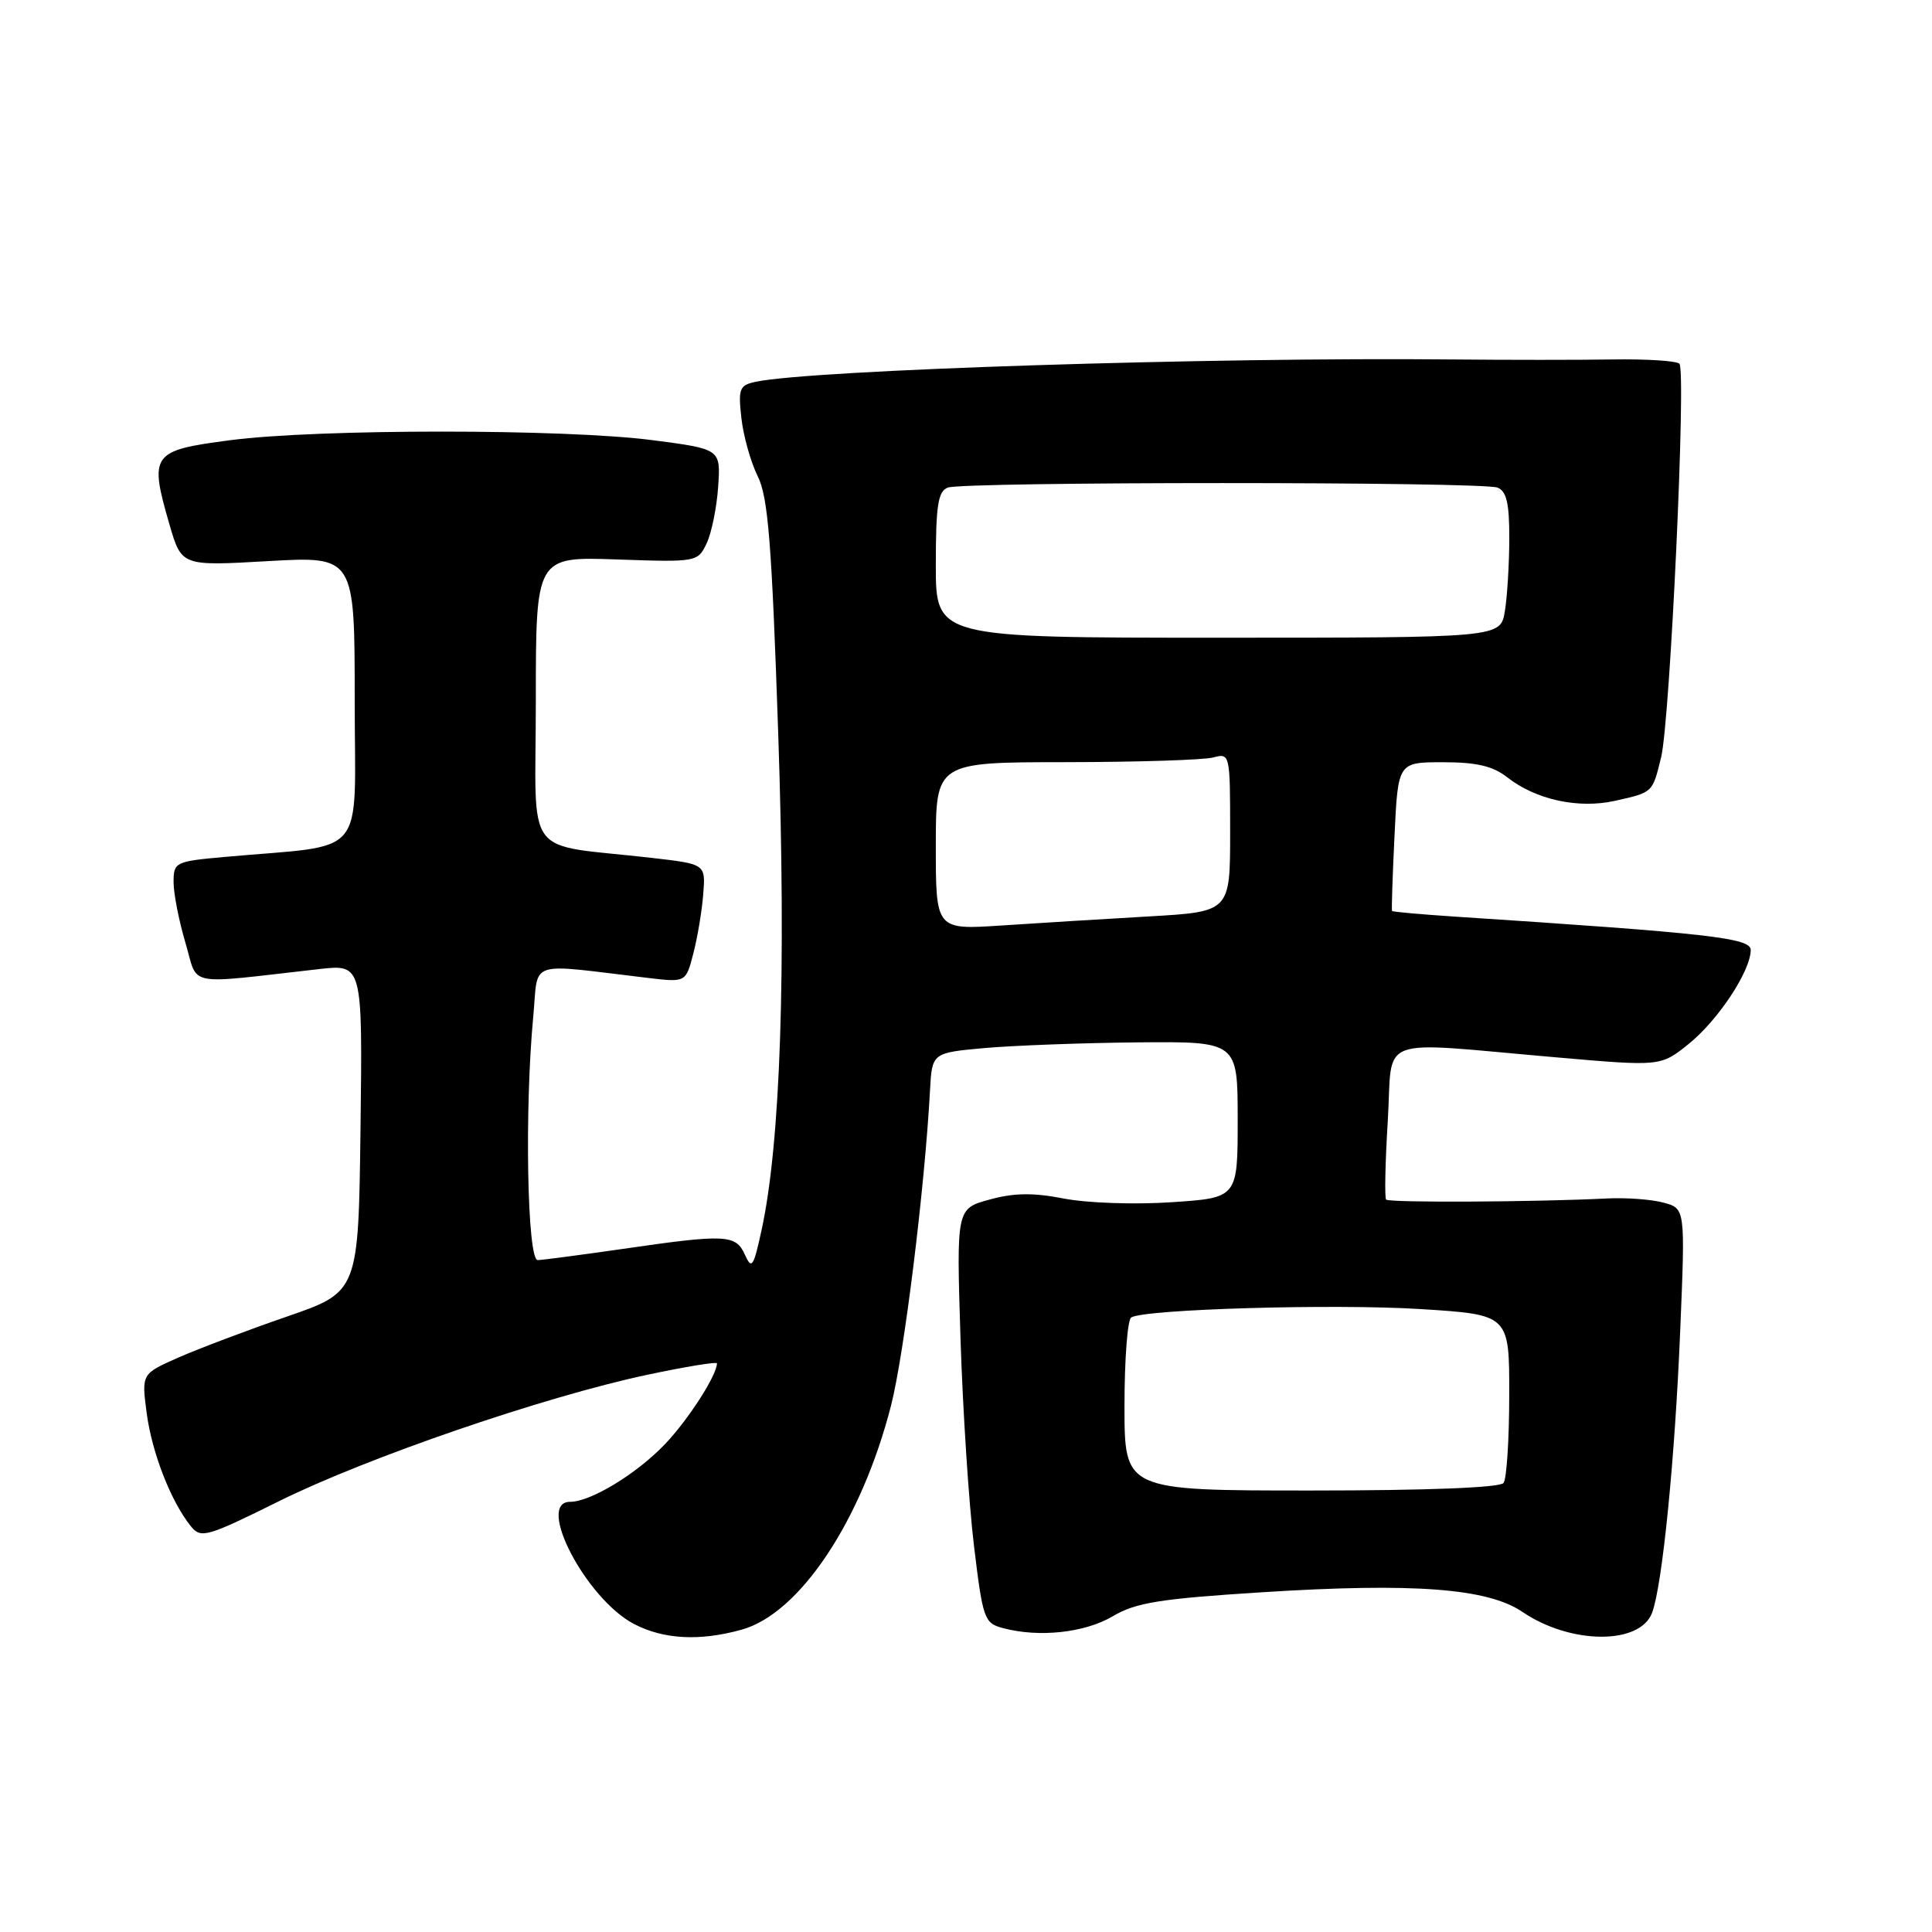 <?xml version="1.0" encoding="UTF-8" standalone="no"?>
<!DOCTYPE svg PUBLIC "-//W3C//DTD SVG 1.1//EN" "http://www.w3.org/Graphics/SVG/1.1/DTD/svg11.dtd" >
<svg xmlns="http://www.w3.org/2000/svg" xmlns:xlink="http://www.w3.org/1999/xlink" version="1.1" viewBox="0 0 256 256">
 <g >
 <path fill="currentColor"
d=" M 98.27 215.94 C 105.96 213.81 114.16 201.50 118.07 186.23 C 119.81 179.42 122.53 157.45 123.23 144.50 C 123.50 139.50 123.50 139.50 130.50 138.87 C 134.35 138.53 143.46 138.19 150.75 138.12 C 164.00 138.00 164.00 138.00 164.00 148.36 C 164.00 158.72 164.00 158.72 155.25 159.30 C 150.40 159.63 144.05 159.41 141.00 158.82 C 136.91 158.02 134.37 158.05 131.12 158.95 C 126.73 160.15 126.73 160.15 127.27 177.32 C 127.57 186.77 128.37 199.12 129.05 204.77 C 130.23 214.54 130.41 215.07 132.89 215.73 C 137.67 217.01 143.73 216.36 147.45 214.16 C 150.51 212.35 153.69 211.84 167.27 210.98 C 187.28 209.71 197.11 210.45 201.72 213.58 C 208.10 217.92 217.31 217.98 218.91 213.70 C 220.27 210.07 221.94 193.35 222.64 176.22 C 223.31 160.12 223.31 160.12 220.40 159.35 C 218.81 158.92 215.47 158.68 213.00 158.80 C 203.45 159.28 184.05 159.38 183.67 158.95 C 183.45 158.70 183.55 154.00 183.89 148.50 C 184.59 136.97 181.85 138.00 206.28 140.11 C 220.05 141.31 220.05 141.31 223.78 138.31 C 227.65 135.19 231.96 128.68 231.98 125.89 C 232.00 124.28 226.61 123.67 192.54 121.44 C 188.17 121.15 184.52 120.82 184.45 120.71 C 184.37 120.59 184.52 116.11 184.78 110.75 C 185.24 101.00 185.24 101.00 191.21 101.00 C 195.67 101.00 197.83 101.51 199.72 103.00 C 203.51 105.97 209.15 107.20 214.01 106.11 C 219.05 104.98 218.95 105.07 220.11 100.33 C 221.30 95.43 223.45 49.12 222.53 48.20 C 222.15 47.81 218.16 47.56 213.67 47.63 C 209.18 47.70 199.65 47.70 192.50 47.63 C 160.55 47.31 107.54 49.01 100.13 50.59 C 97.97 51.05 97.80 51.50 98.24 55.42 C 98.51 57.80 99.48 61.25 100.40 63.10 C 101.78 65.86 102.26 71.93 103.12 97.25 C 104.19 128.82 103.43 151.42 100.91 163.00 C 99.84 167.91 99.61 168.26 98.70 166.25 C 97.50 163.57 96.19 163.50 82.50 165.49 C 77.00 166.28 71.94 166.95 71.25 166.97 C 69.86 167.00 69.49 147.05 70.66 134.68 C 71.38 127.05 69.58 127.65 85.94 129.59 C 90.88 130.17 90.88 130.17 91.87 126.34 C 92.42 124.23 93.01 120.70 93.18 118.50 C 93.50 114.50 93.50 114.50 86.50 113.69 C 69.02 111.68 71.00 114.34 71.00 92.82 C 71.00 73.76 71.00 73.76 81.72 74.13 C 92.34 74.50 92.46 74.47 93.63 72.00 C 94.29 70.62 94.97 67.25 95.16 64.50 C 95.50 59.50 95.50 59.50 86.50 58.33 C 74.90 56.81 42.10 56.81 30.50 58.33 C 20.07 59.69 19.74 60.14 22.46 69.51 C 24.06 75.01 24.06 75.01 35.53 74.35 C 47.00 73.70 47.00 73.70 47.00 92.78 C 47.00 114.20 48.98 111.81 29.75 113.55 C 23.21 114.14 23.00 114.24 23.00 116.90 C 23.00 118.40 23.71 122.02 24.57 124.92 C 26.33 130.85 24.26 130.44 42.27 128.41 C 48.04 127.76 48.04 127.76 47.77 149.47 C 47.50 171.18 47.50 171.18 38.00 174.46 C 32.77 176.26 26.31 178.71 23.62 179.89 C 18.75 182.04 18.75 182.04 19.44 187.27 C 20.14 192.53 22.67 199.00 25.30 202.25 C 26.63 203.88 27.38 203.67 36.98 198.91 C 48.69 193.11 72.12 185.07 85.75 182.17 C 90.84 181.09 95.00 180.41 95.00 180.65 C 95.00 182.21 91.22 188.09 88.14 191.33 C 84.40 195.27 78.27 199.00 75.54 199.00 C 70.94 199.00 77.64 211.83 83.98 215.17 C 87.90 217.23 92.70 217.49 98.27 215.94 Z  M 149.00 186.31 C 149.00 180.15 149.40 174.87 149.89 174.57 C 151.67 173.47 176.80 172.74 188.25 173.46 C 200.00 174.20 200.00 174.20 199.98 184.85 C 199.98 190.71 199.64 195.95 199.23 196.50 C 198.78 197.12 189.09 197.50 173.75 197.50 C 149.00 197.50 149.00 197.50 149.00 186.31 Z  M 124.00 112.11 C 124.00 101.00 124.00 101.00 141.25 100.99 C 150.74 100.98 159.51 100.70 160.75 100.37 C 162.98 99.77 163.00 99.87 163.00 110.29 C 163.00 120.81 163.00 120.81 152.25 121.43 C 146.34 121.77 137.56 122.31 132.75 122.63 C 124.00 123.21 124.00 123.21 124.00 112.11 Z  M 124.00 74.86 C 124.00 66.99 124.29 65.10 125.58 64.61 C 127.65 63.81 196.35 63.81 198.42 64.61 C 199.62 65.07 200.00 66.67 199.99 71.36 C 199.98 74.74 199.72 79.08 199.40 81.00 C 198.82 84.50 198.82 84.50 161.41 84.50 C 124.00 84.50 124.00 84.50 124.00 74.86 Z "/>
</g>
</svg>